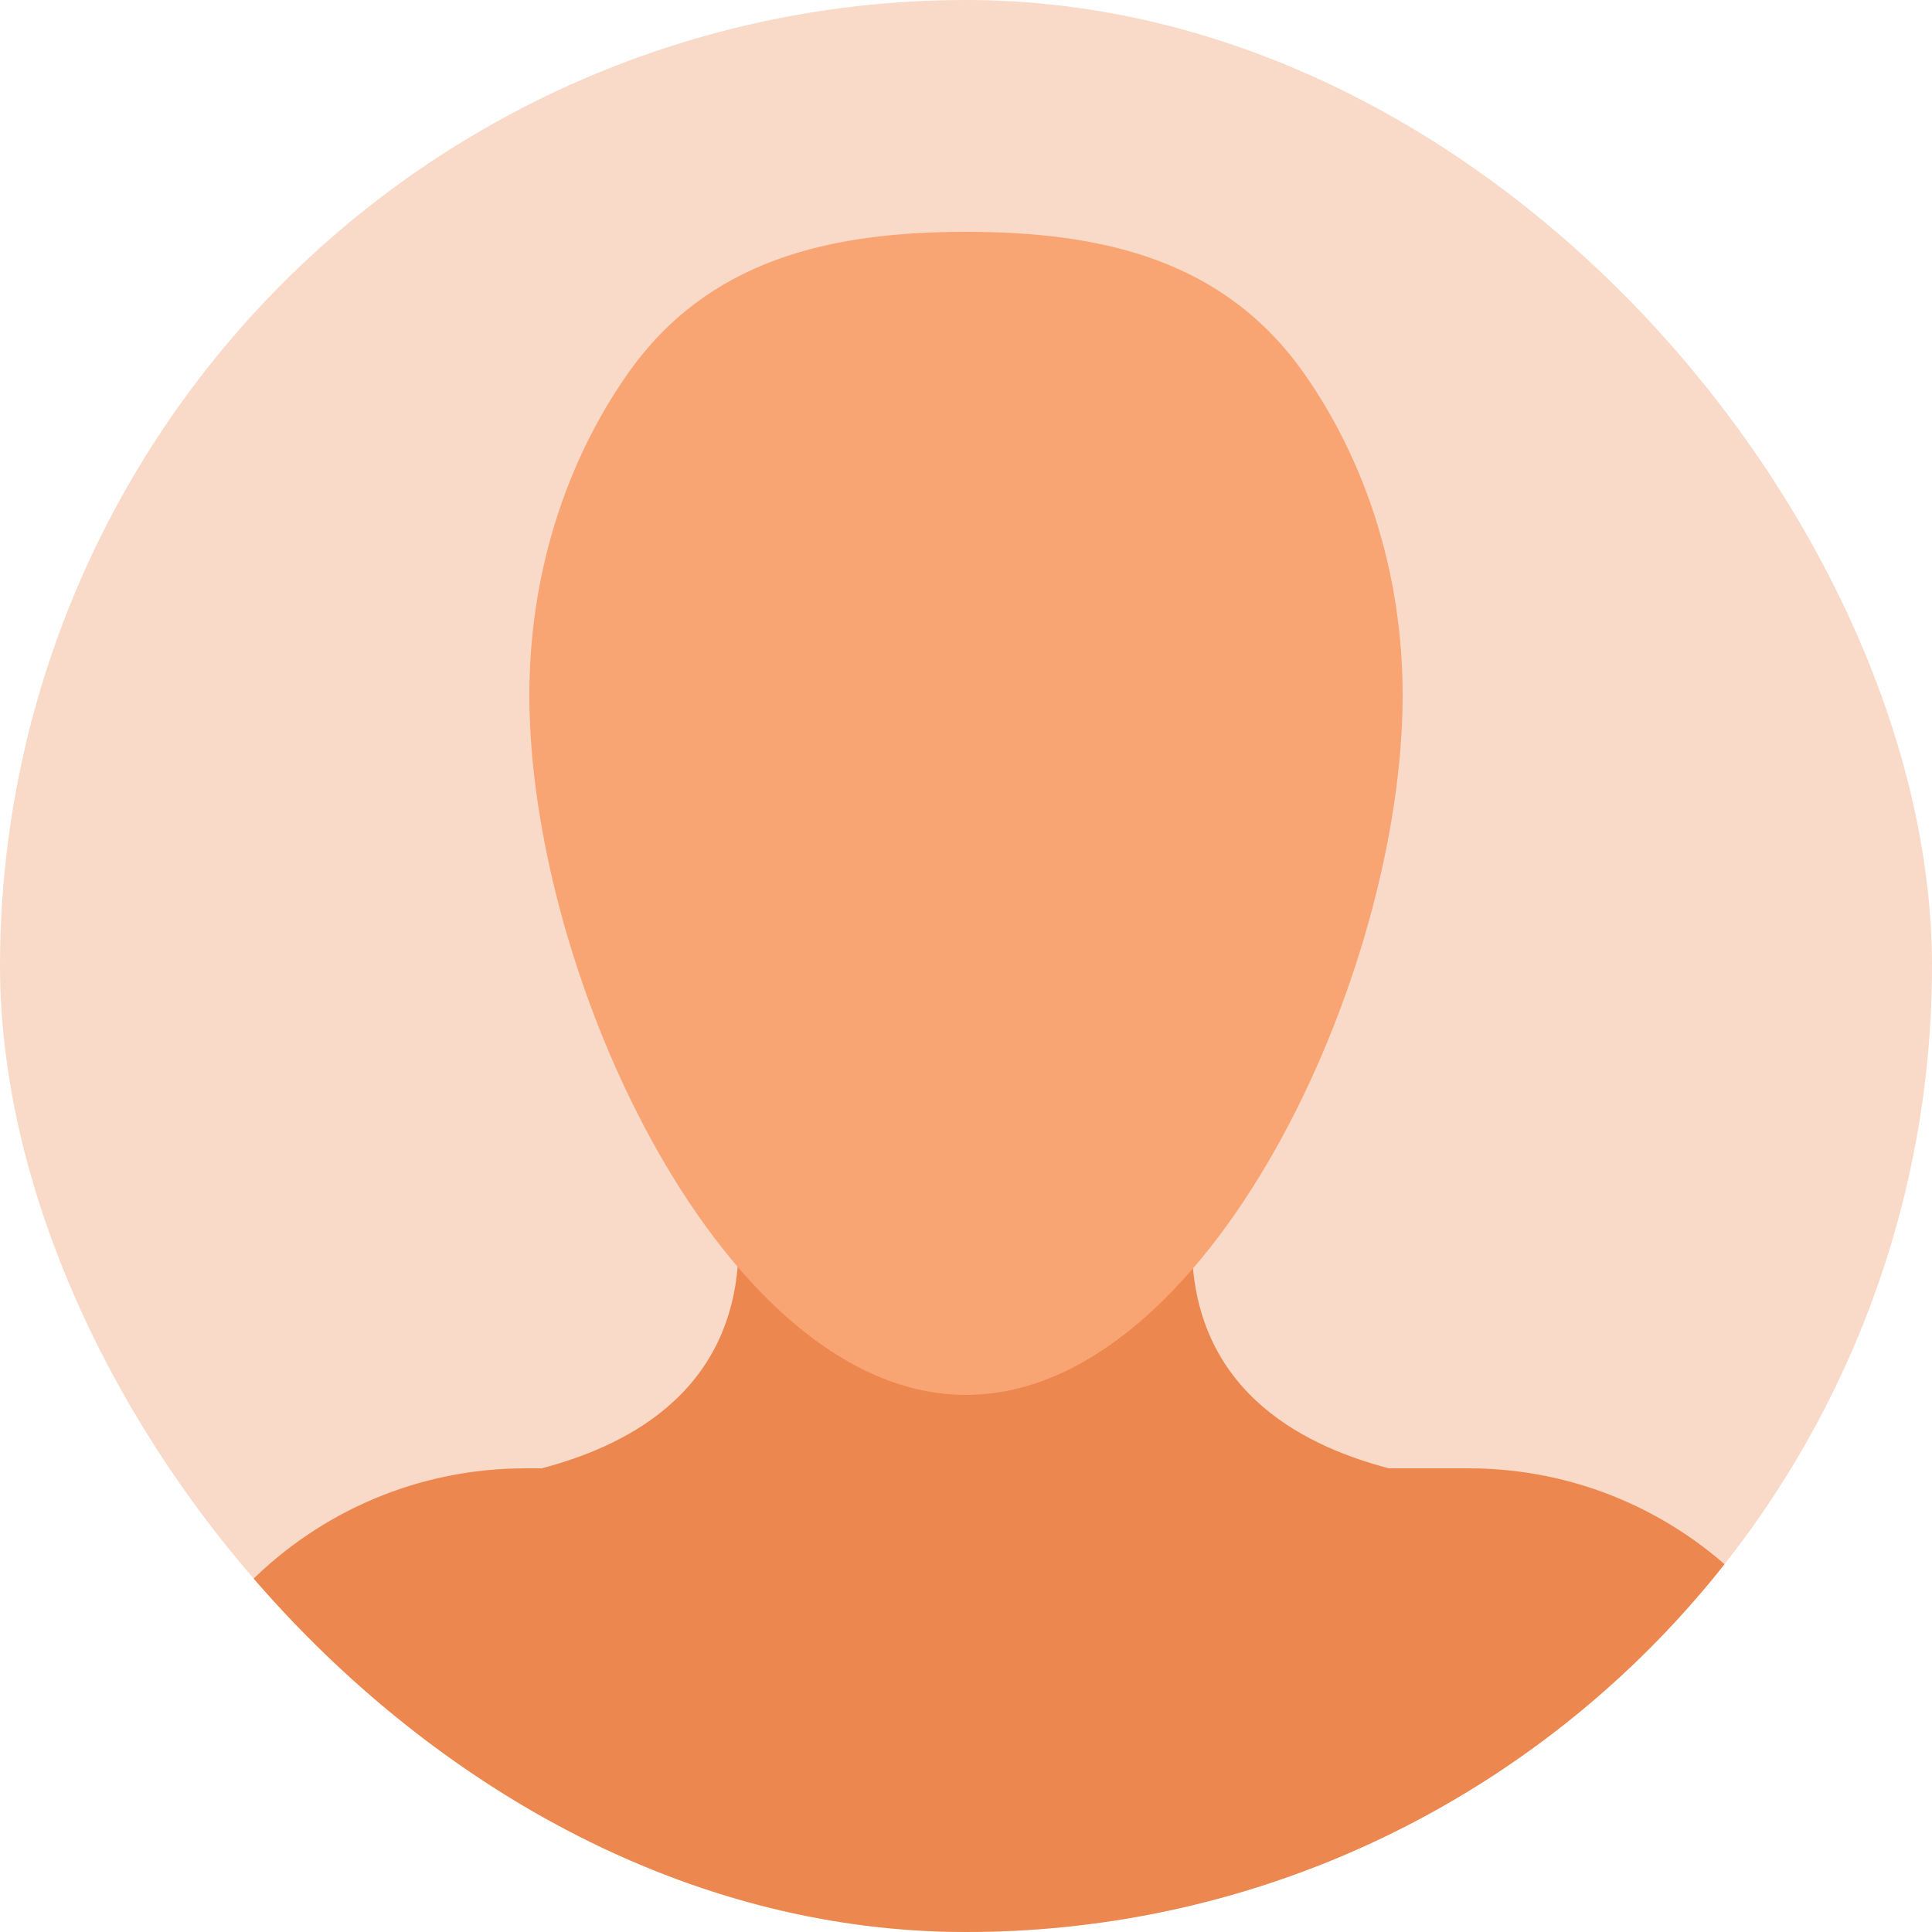 <svg width="500" height="500" viewBox="0 0 500 500" fill="none" xmlns="http://www.w3.org/2000/svg">
<g clip-path="url(#clip0_1_52)">
<circle cx="250" cy="250" r="250" fill="#EC884F" fill-opacity="0.32"/>
<path fill-rule="evenodd" clip-rule="evenodd" d="M208 323H191.155C190.505 361.817 159.636 374.857 140.21 380H136C80.219 380 35 425.219 35 481C35 536.781 80.219 582 136 582H380C435.781 582 481 536.781 481 481C481 425.219 435.781 380 380 380H359.405C339.979 374.857 309.11 361.817 308.459 323H291H278H221.615H208Z" fill="#EC884F"/>
<path d="M363 179.951C363 252.649 312.408 361 250 361C187.592 361 137 252.649 137 179.951C137 148.433 146.51 119.502 162.369 96.839C183.089 67.229 214.649 60 250 60C285.351 60 316.911 67.229 337.631 96.839C353.49 119.502 363 148.433 363 179.951Z" fill="#F9A473"/>
</g>
<defs>
<clipPath id="clip0_1_52">
<rect width="500" height="500" rx="250" fill="white"/>
</clipPath>
</defs>
</svg>
